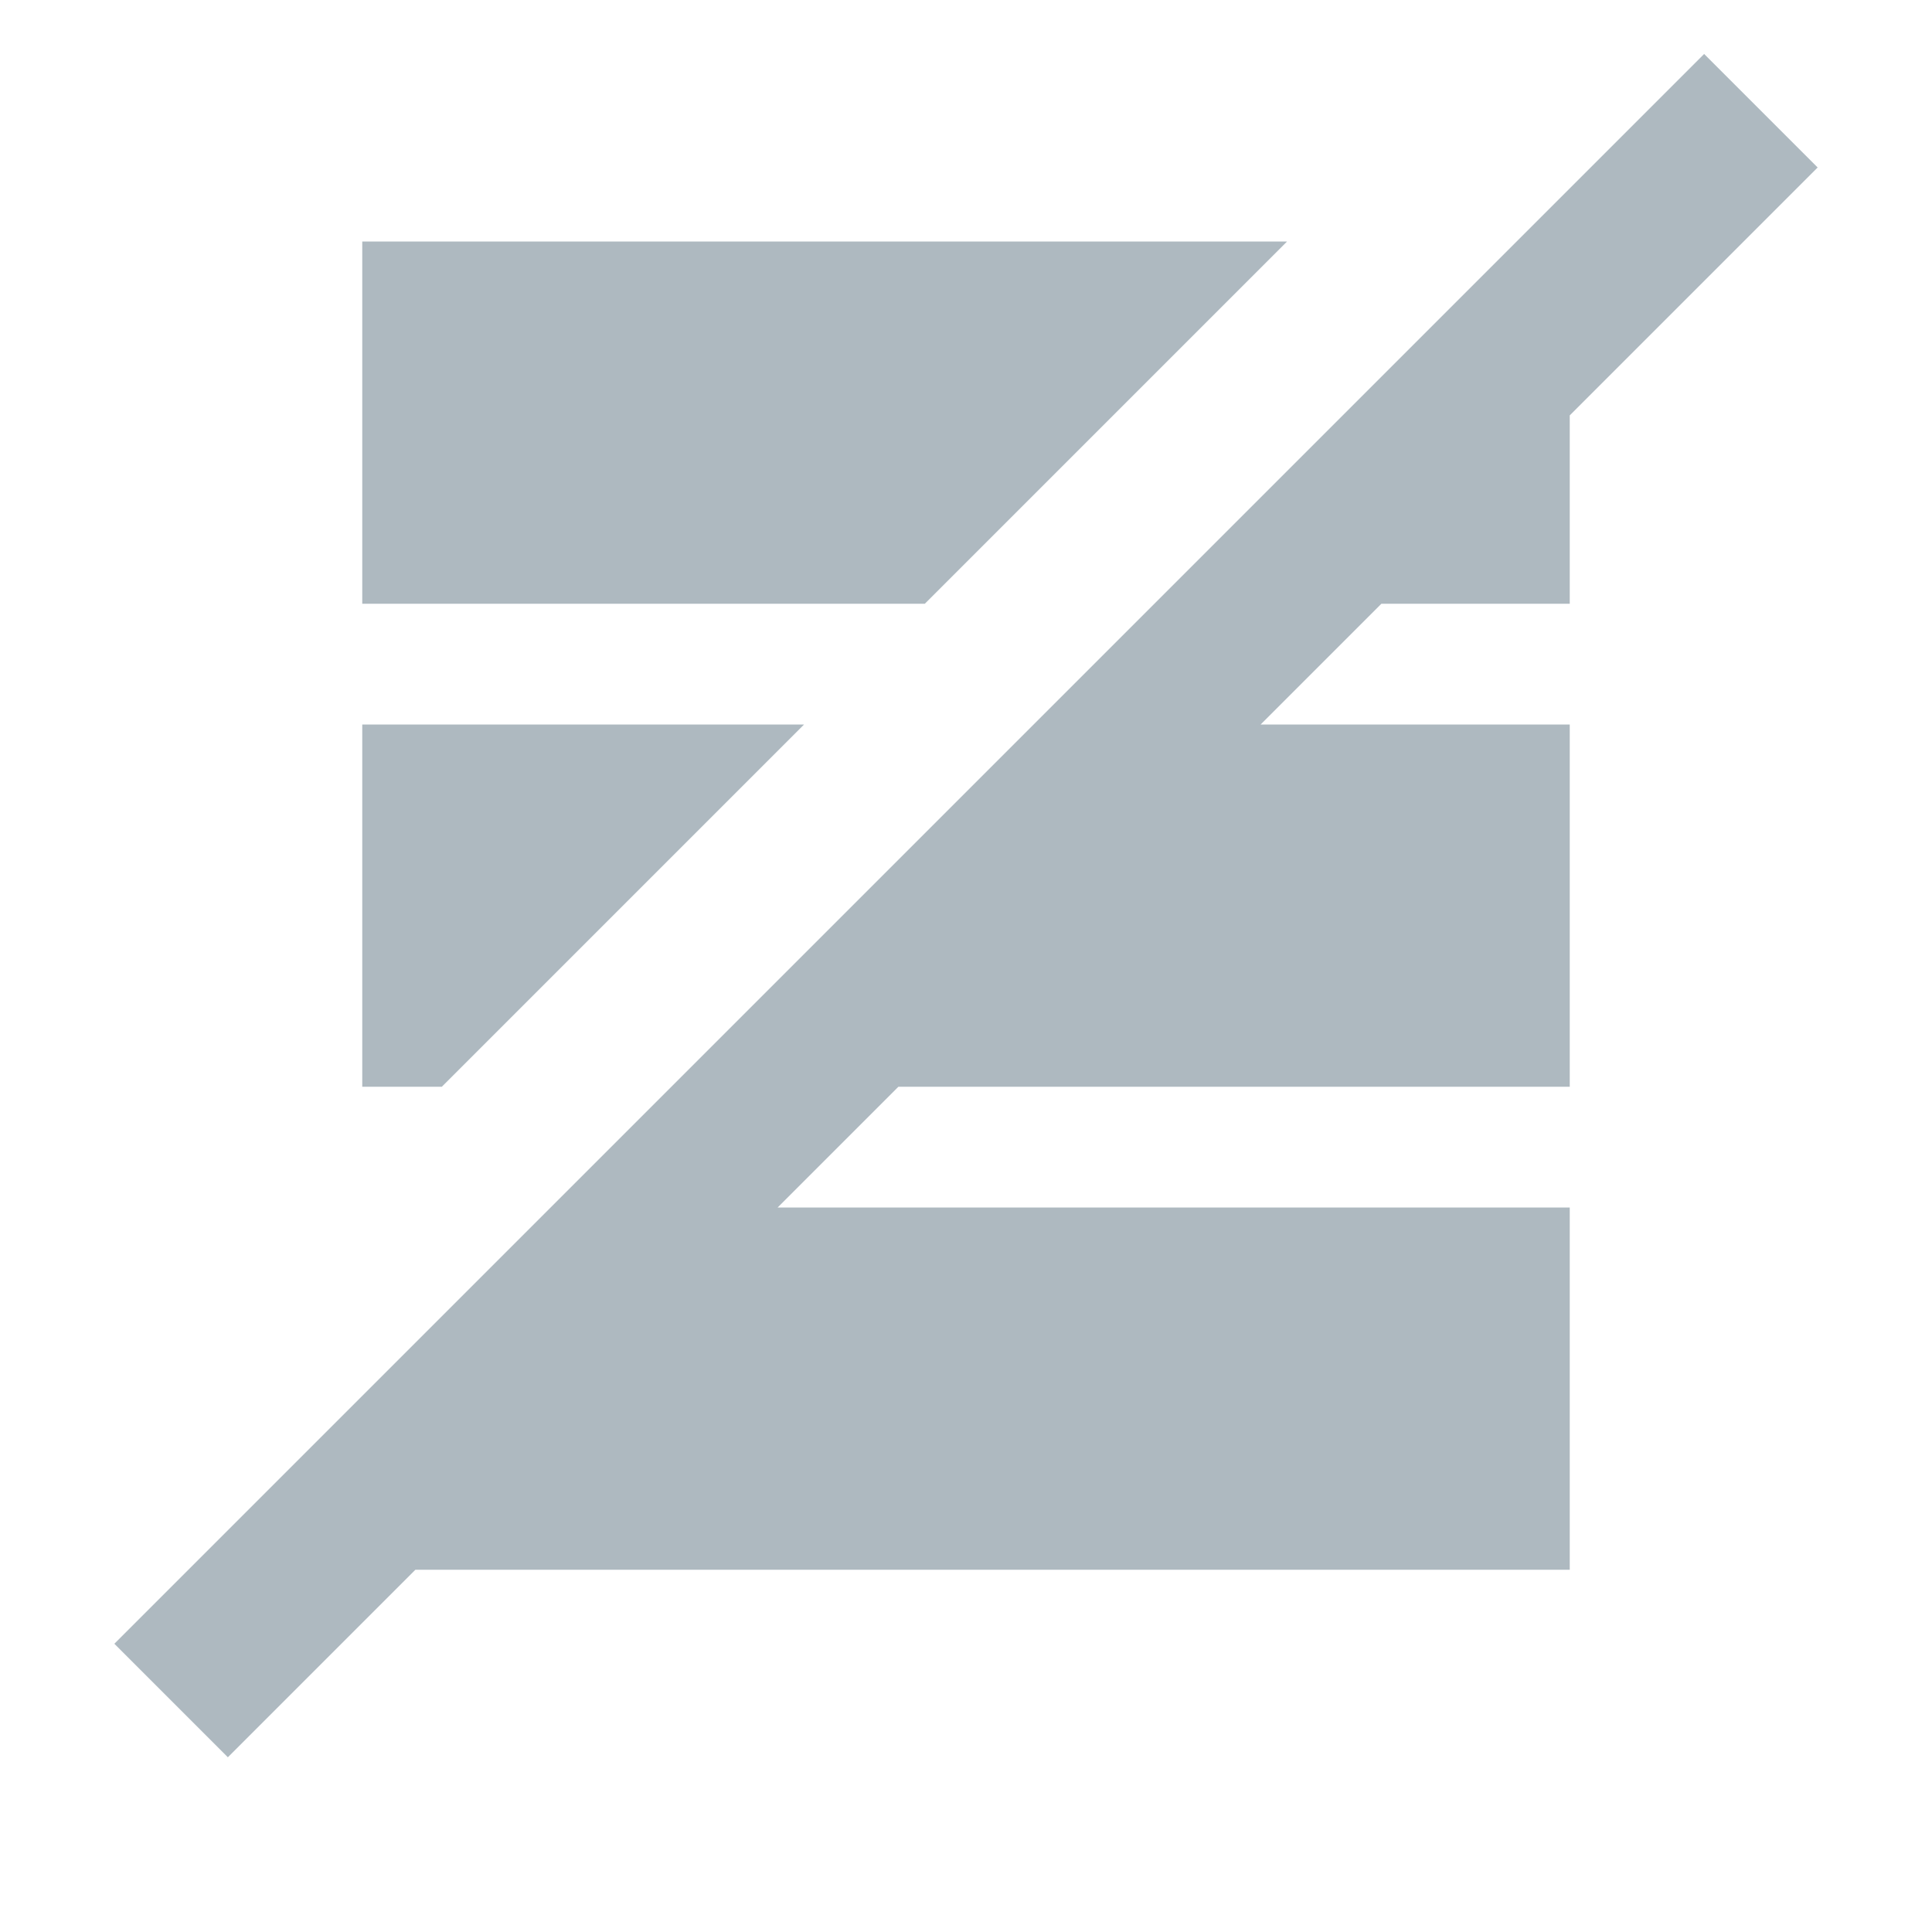 <svg xmlns="http://www.w3.org/2000/svg" width="16" height="16" viewBox="0 0 16 16"><rect id="frame" width="16" height="16" fill="none"/><path fill="#9AA7B0" fill-opacity=".8" fill-rule="evenodd" d="M13 3.44V5h-1.56l-1 1H13v3H7.44l-1 1H13v3H3.44l-1.553 1.553-.94-.94L14.113.447l.94.94L13 3.44zM10.659 2l-3 3H3V2h7.659zm-4 4l-3 3H3V6h3.659z"/></svg>